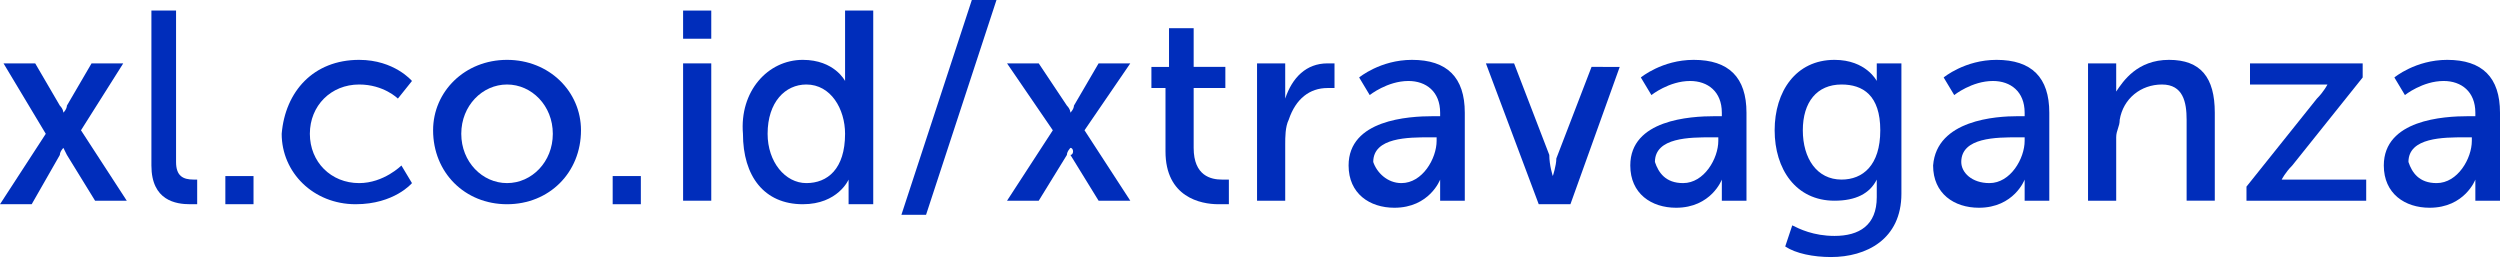 <?xml version="1.0" encoding="utf-8"?>
<!-- Generator: Adobe Illustrator 19.0.0, SVG Export Plug-In . SVG Version: 6.00 Build 0)  -->
<svg version="1.1" id="Layer_1" xmlns="http://www.w3.org/2000/svg" xmlns:xlink="http://www.w3.org/1999/xlink" x="0px" y="0px"
	 width="71px" height="7.4px" viewBox="0 0 71 7.4" style="enable-background:new 0 0 71 7.4;" xml:space="preserve">
<style type="text/css">
	.st0{fill:#002DBB;}
</style>
<g id="XMLID_70_">
	<path id="XMLID_71_" class="st0" d="M1.8,4.2c0,0-0.1,0.1-0.1,0.2L0.9,5.8H0l1.3-2L0.1,1.8h0.9L1.7,3c0.1,0.1,0.1,0.2,0.1,0.2h0
		c0,0,0.1-0.1,0.1-0.2l0.7-1.2h0.9L2.3,3.7l1.3,2H2.7L1.9,4.4C1.9,4.4,1.8,4.2,1.8,4.2L1.8,4.2z"/>
	<path id="XMLID_73_" class="st0" d="M4.3,0.3H5v4.3C5,5,5.2,5.1,5.5,5.1c0.1,0,0.1,0,0.1,0v0.7c0,0-0.1,0-0.2,0
		c-0.4,0-1.1-0.1-1.1-1.1V0.3z"/>
	<path id="XMLID_105_" class="st0" d="M6.4,5h0.8v0.8H6.4V5z"/>
	<path id="XMLID_107_" class="st0" d="M10.2,1.7c1,0,1.5,0.6,1.5,0.6l-0.4,0.5c0,0-0.4-0.4-1.1-0.4C9.4,2.4,8.8,3,8.8,3.8
		c0,0.8,0.6,1.4,1.4,1.4c0.7,0,1.2-0.5,1.2-0.5l0.3,0.5c0,0-0.5,0.6-1.6,0.6c-1.2,0-2.1-0.9-2.1-2C8.1,2.6,8.9,1.7,10.2,1.7z"/>
	<path id="XMLID_109_" class="st0" d="M14.4,1.7c1.2,0,2.1,0.9,2.1,2c0,1.2-0.9,2.1-2.1,2.1c-1.2,0-2.1-0.9-2.1-2.1
		C12.3,2.6,13.2,1.7,14.4,1.7z M14.4,5.2c0.7,0,1.3-0.6,1.3-1.4c0-0.8-0.6-1.4-1.3-1.4c-0.7,0-1.3,0.6-1.3,1.4
		C13.1,4.6,13.7,5.2,14.4,5.2z"/>
	<path id="XMLID_113_" class="st0" d="M17.4,5h0.8v0.8h-0.8V5z"/>
	<path id="XMLID_115_" class="st0" d="M19.4,0.3h0.8v0.8h-0.8V0.3z M19.4,1.8h0.8v3.9h-0.8V1.8z"/>
	<path id="XMLID_118_" class="st0" d="M22.8,1.7c0.9,0,1.2,0.6,1.2,0.6h0c0,0,0-0.1,0-0.3V0.3h0.8v5.5h-0.7V5.4c0-0.2,0-0.3,0-0.3h0
		c0,0-0.3,0.7-1.3,0.7c-1.1,0-1.7-0.8-1.7-2C21,2.6,21.8,1.7,22.8,1.7z M22.9,5.2c0.6,0,1.1-0.4,1.1-1.4c0-0.7-0.4-1.4-1.1-1.4
		c-0.6,0-1.1,0.5-1.1,1.4C21.8,4.6,22.3,5.2,22.9,5.2z"/>
	<path id="XMLID_147_" class="st0" d="M27.6,0h0.7l-2,6.1h-0.7L27.6,0z"/>
	<path id="XMLID_149_" class="st0" d="M30.4,4.2c0,0-0.1,0.1-0.1,0.2l-0.8,1.3h-0.9l1.3-2l-1.3-1.9h0.9L30.3,3
		c0.1,0.1,0.1,0.2,0.1,0.2h0c0,0,0.1-0.1,0.1-0.2l0.7-1.2h0.9l-1.3,1.9l1.3,2h-0.9l-0.8-1.3C30.5,4.4,30.5,4.2,30.4,4.2L30.4,4.2z"
		/>
	<path id="XMLID_151_" class="st0" d="M33.2,2.5h-0.5V1.9h0.5V0.8h0.7v1.1h0.9v0.6h-0.9v1.7c0,0.8,0.5,0.9,0.8,0.9
		c0.1,0,0.2,0,0.2,0v0.7c0,0-0.1,0-0.3,0c-0.5,0-1.5-0.2-1.5-1.5V2.5z"/>
	<path id="XMLID_153_" class="st0" d="M35.8,1.8h0.7v0.7c0,0.2,0,0.3,0,0.3h0c0.2-0.6,0.6-1,1.2-1c0.1,0,0.2,0,0.2,0v0.7
		c0,0-0.1,0-0.2,0c-0.5,0-0.9,0.3-1.1,0.9c-0.1,0.2-0.1,0.5-0.1,0.7v1.6h-0.8V1.8z"/>
	<path id="XMLID_155_" class="st0" d="M40.7,3.3h0.2V3.2c0-0.6-0.4-0.9-0.9-0.9c-0.6,0-1.1,0.4-1.1,0.4l-0.3-0.5
		c0,0,0.6-0.5,1.5-0.5c1,0,1.5,0.5,1.5,1.5v2.5h-0.7V5.4c0-0.2,0-0.3,0-0.3h0c0,0-0.3,0.8-1.3,0.8c-0.7,0-1.3-0.4-1.3-1.2
		C38.3,3.4,40,3.3,40.7,3.3z M39.8,5.2c0.6,0,1-0.7,1-1.2V3.9h-0.2c-0.6,0-1.6,0-1.6,0.7C39.1,4.9,39.4,5.2,39.8,5.2z"/>
	<path id="XMLID_158_" class="st0" d="M42.2,1.8H43l1,2.6C44,4.7,44.1,5,44.1,5h0c0,0,0.1-0.3,0.1-0.5l1-2.6H46l-1.4,3.9h-0.9
		L42.2,1.8z"/>
	<path id="XMLID_160_" class="st0" d="M48.7,3.3h0.2V3.2c0-0.6-0.4-0.9-0.9-0.9c-0.6,0-1.1,0.4-1.1,0.4l-0.3-0.5
		c0,0,0.6-0.5,1.5-0.5c1,0,1.5,0.5,1.5,1.5v2.5h-0.7V5.4c0-0.2,0-0.3,0-0.3h0c0,0-0.3,0.8-1.3,0.8c-0.7,0-1.3-0.4-1.3-1.2
		C46.3,3.4,48,3.3,48.7,3.3z M47.8,5.2c0.6,0,1-0.7,1-1.2V3.9h-0.2c-0.6,0-1.6,0-1.6,0.7C47.1,4.9,47.3,5.2,47.8,5.2z"/>
	<path id="XMLID_163_" class="st0" d="M52.1,6.7c0.7,0,1.2-0.3,1.2-1.1V5.3c0-0.1,0-0.2,0-0.2h0c-0.2,0.4-0.6,0.6-1.2,0.6
		c-1.1,0-1.7-0.9-1.7-2c0-1.1,0.6-2,1.7-2c0.9,0,1.2,0.6,1.2,0.6h0c0,0,0-0.1,0-0.1V1.8h0.7v3.7c0,1.3-1,1.8-2,1.8
		c-0.5,0-1-0.1-1.3-0.3l0.2-0.6C51.1,6.5,51.5,6.7,52.1,6.7z M53.4,3.7c0-1-0.5-1.3-1.1-1.3c-0.7,0-1.1,0.5-1.1,1.3
		c0,0.8,0.4,1.4,1.1,1.4C52.9,5.1,53.4,4.7,53.4,3.7z"/>
	<path id="XMLID_205_" class="st0" d="M57.3,3.3h0.2V3.2c0-0.6-0.4-0.9-0.9-0.9c-0.6,0-1.1,0.4-1.1,0.4l-0.3-0.5
		c0,0,0.6-0.5,1.5-0.5c1,0,1.5,0.5,1.5,1.5v2.5h-0.7V5.4c0-0.2,0-0.3,0-0.3h0c0,0-0.3,0.8-1.3,0.8c-0.7,0-1.3-0.4-1.3-1.2
		C55,3.4,56.7,3.3,57.3,3.3z M56.5,5.2c0.6,0,1-0.7,1-1.2V3.9h-0.2c-0.6,0-1.6,0-1.6,0.7C55.7,4.9,56,5.2,56.5,5.2z"/>
	<path id="XMLID_208_" class="st0" d="M59.4,1.8h0.7v0.5c0,0.2,0,0.3,0,0.3h0c0.2-0.3,0.6-0.9,1.5-0.9c0.9,0,1.3,0.5,1.3,1.5v2.5
		h-0.8V3.4c0-0.5-0.1-1-0.7-1c-0.6,0-1.1,0.4-1.2,1c0,0.2-0.1,0.3-0.1,0.5v1.8h-0.8V1.8z"/>
	<path id="XMLID_210_" class="st0" d="M63.8,5.3l2-2.5c0.2-0.2,0.3-0.4,0.3-0.4v0c0,0-0.1,0-0.4,0h-1.8V1.8h3.2v0.4l-2,2.5
		c-0.2,0.2-0.3,0.4-0.3,0.4v0c0,0,0.1,0,0.4,0h2v0.6h-3.4V5.3z"/>
	<path id="XMLID_212_" class="st0" d="M70.1,3.3h0.2V3.2c0-0.6-0.4-0.9-0.9-0.9c-0.6,0-1.1,0.4-1.1,0.4L68,2.2c0,0,0.6-0.5,1.5-0.5
		c1,0,1.5,0.5,1.5,1.5v2.5h-0.7V5.4c0-0.2,0-0.3,0-0.3h0c0,0-0.3,0.8-1.3,0.8c-0.7,0-1.3-0.4-1.3-1.2C67.7,3.4,69.4,3.3,70.1,3.3z
		 M69.2,5.2c0.6,0,1-0.7,1-1.2V3.9h-0.2c-0.6,0-1.6,0-1.6,0.7C68.5,4.9,68.7,5.2,69.2,5.2z"/>
</g>
</svg>
